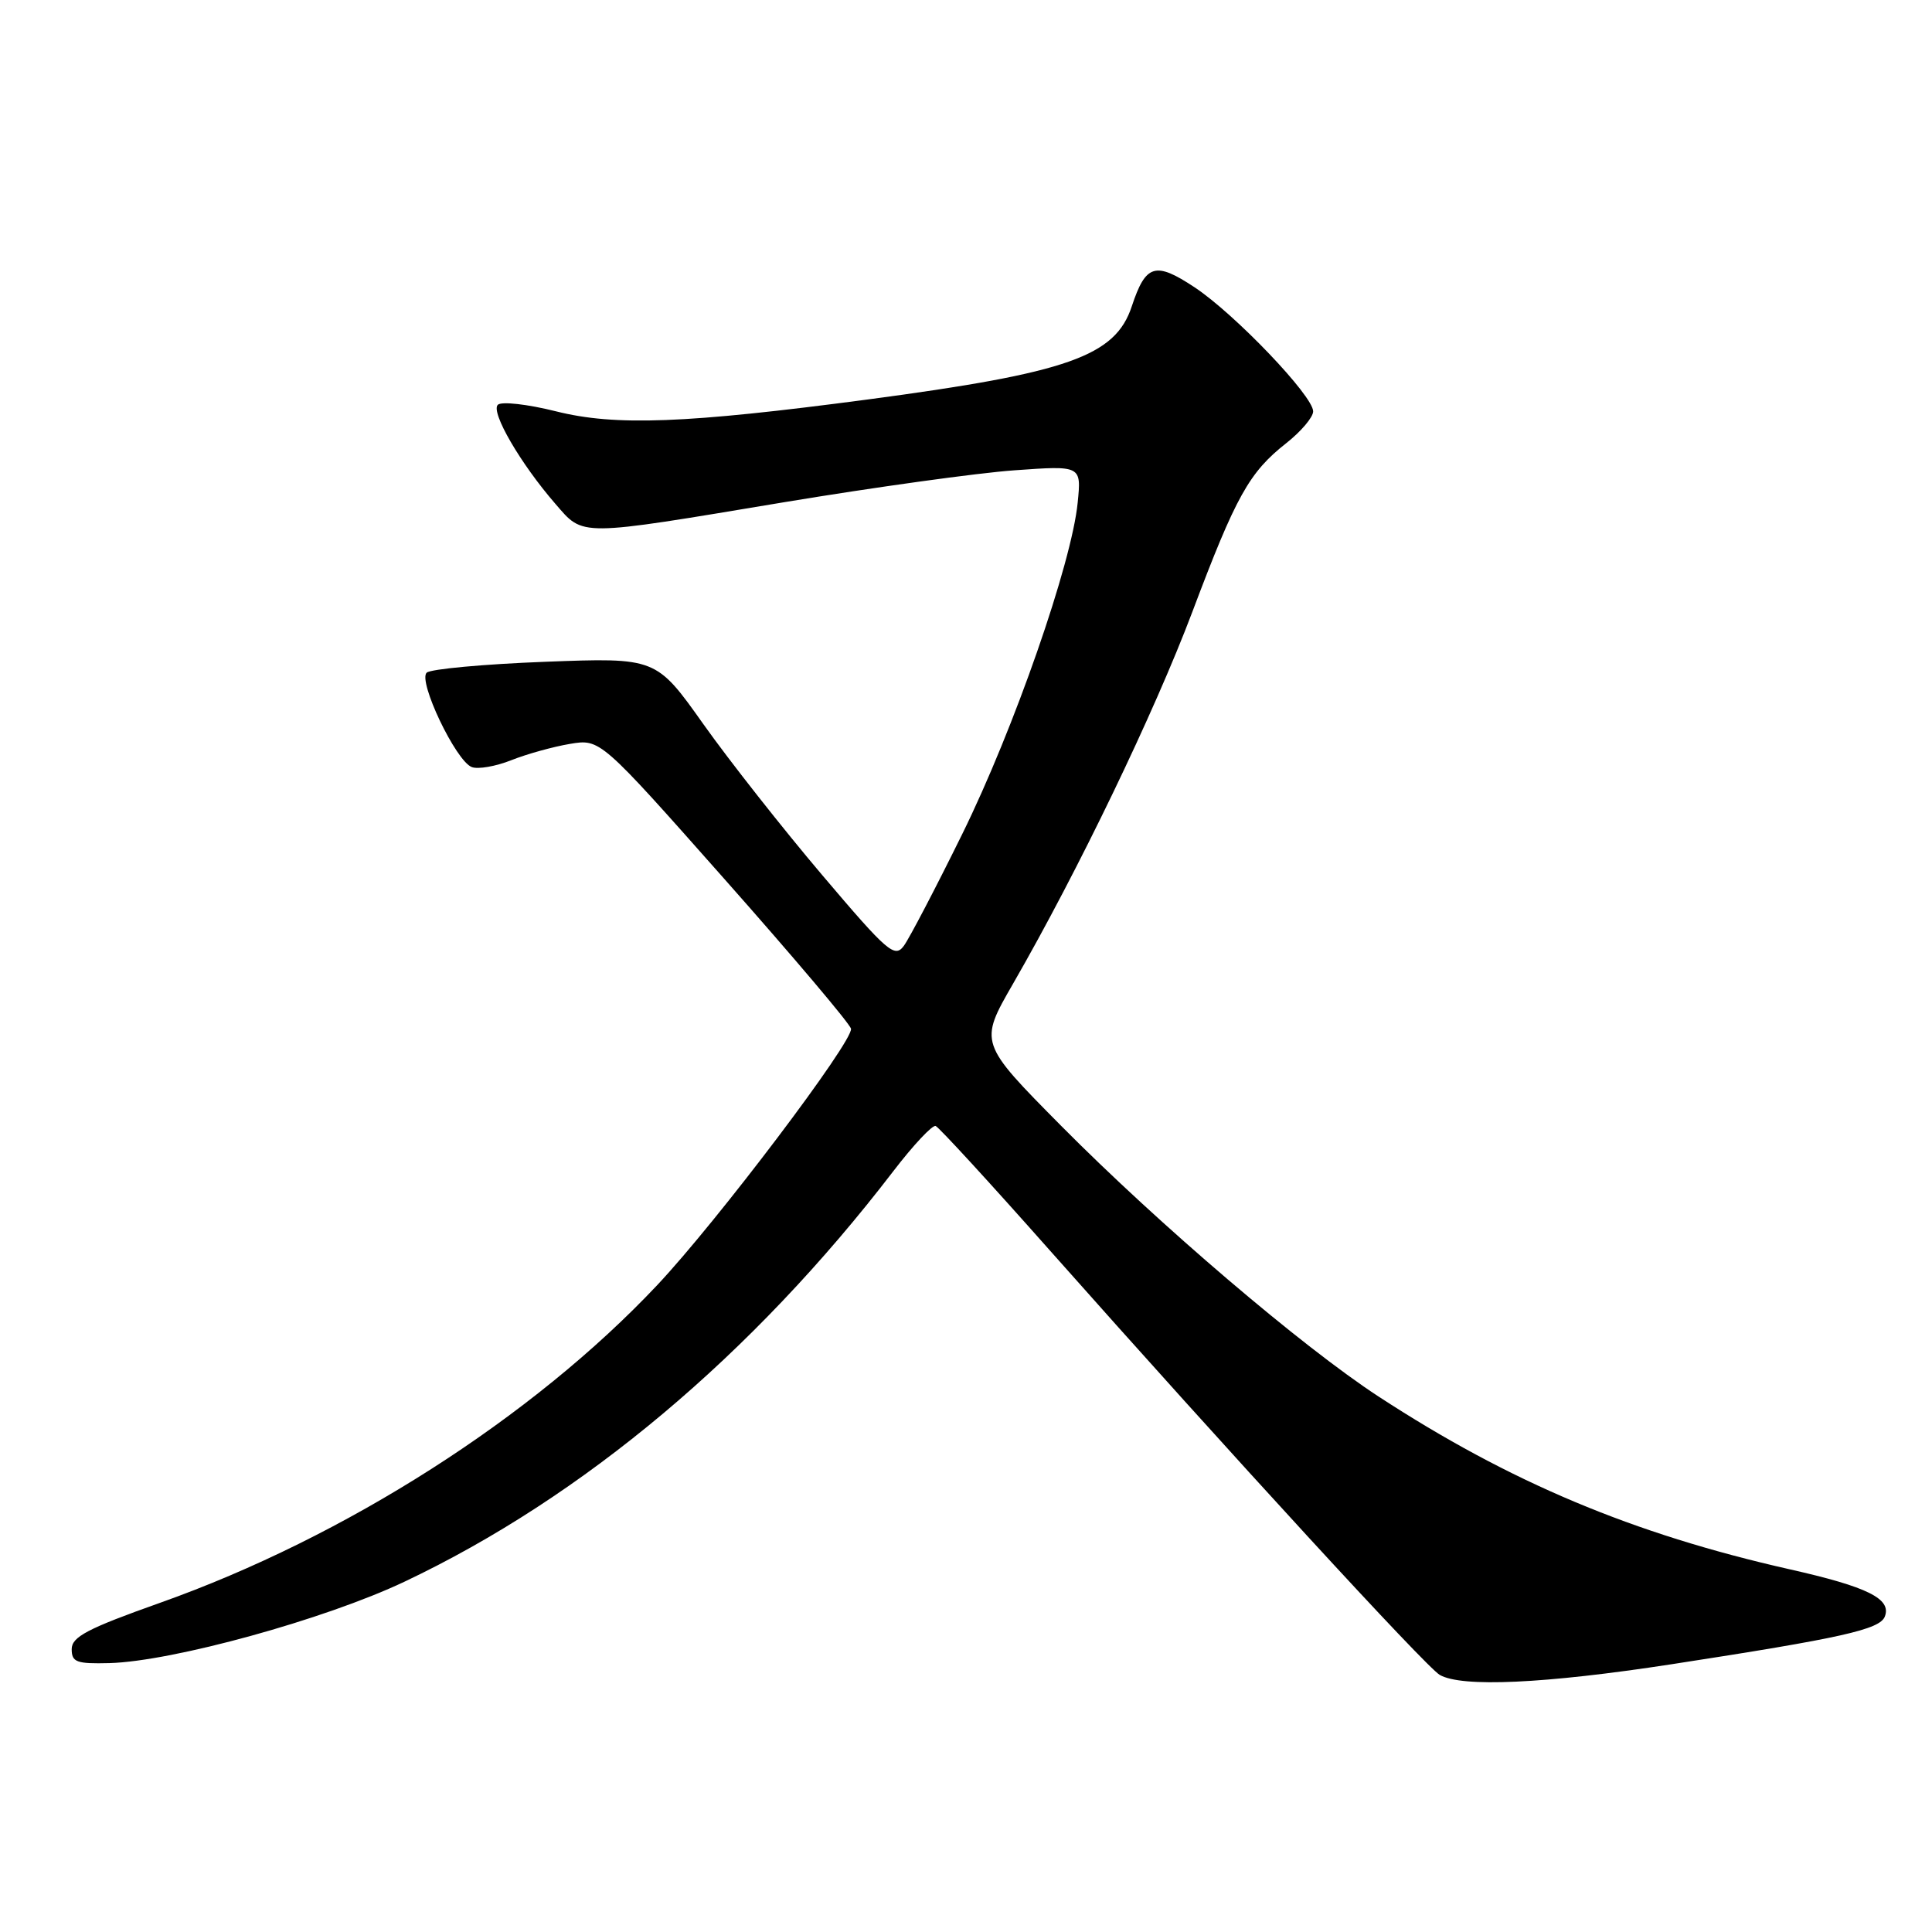<?xml version="1.0" encoding="UTF-8" standalone="no"?>
<!DOCTYPE svg PUBLIC "-//W3C//DTD SVG 1.1//EN" "http://www.w3.org/Graphics/SVG/1.1/DTD/svg11.dtd" >
<svg xmlns="http://www.w3.org/2000/svg" xmlns:xlink="http://www.w3.org/1999/xlink" version="1.1" viewBox="0 0 256 256">
 <g >
 <path fill="currentColor"
d=" M 221.50 220.52 C 244.02 217.05 249.09 215.92 249.75 214.20 C 250.66 211.85 247.49 210.27 237.14 207.94 C 216.36 203.25 200.06 196.40 182.67 185.05 C 172.53 178.43 153.57 162.26 140.61 149.18 C 129.72 138.18 129.72 138.18 134.24 130.34 C 142.85 115.39 152.95 94.43 157.99 81.08 C 163.78 65.71 165.52 62.59 170.45 58.71 C 172.40 57.17 174.00 55.28 174.00 54.51 C 174.00 52.46 163.63 41.61 158.29 38.07 C 153.08 34.62 151.82 35.00 149.97 40.58 C 147.79 47.20 141.56 49.40 115.00 52.93 C 90.91 56.12 81.53 56.48 73.66 54.50 C 69.86 53.55 66.43 53.17 65.96 53.64 C 65.00 54.61 68.97 61.44 73.59 66.76 C 77.37 71.12 76.41 71.13 104.00 66.53 C 115.83 64.57 129.50 62.67 134.39 62.32 C 143.29 61.68 143.29 61.68 142.80 66.59 C 142.01 74.63 134.36 96.59 127.51 110.50 C 123.99 117.65 120.50 124.32 119.77 125.32 C 118.55 126.98 117.62 126.18 108.97 115.98 C 103.76 109.84 96.67 100.84 93.22 95.98 C 86.94 87.13 86.94 87.13 72.22 87.69 C 64.12 88.00 57.07 88.65 56.54 89.13 C 55.35 90.24 60.40 100.83 62.51 101.64 C 63.33 101.96 65.69 101.55 67.75 100.73 C 69.81 99.91 73.31 98.94 75.52 98.57 C 79.54 97.90 79.54 97.90 96.02 116.51 C 105.08 126.74 112.62 135.65 112.76 136.31 C 113.10 137.93 95.02 161.86 87.07 170.30 C 70.57 187.82 45.77 203.66 21.21 212.38 C 11.60 215.79 9.50 216.89 9.50 218.52 C 9.50 220.25 10.14 220.48 14.50 220.37 C 22.87 220.14 43.05 214.58 53.58 209.59 C 77.25 198.38 99.71 179.52 118.36 155.20 C 121.02 151.73 123.55 149.03 123.98 149.20 C 124.41 149.36 131.23 156.79 139.13 165.71 C 163.05 192.68 188.93 220.86 190.77 221.93 C 193.66 223.61 204.66 223.11 221.50 220.52 Z "/>
</g>
</svg>